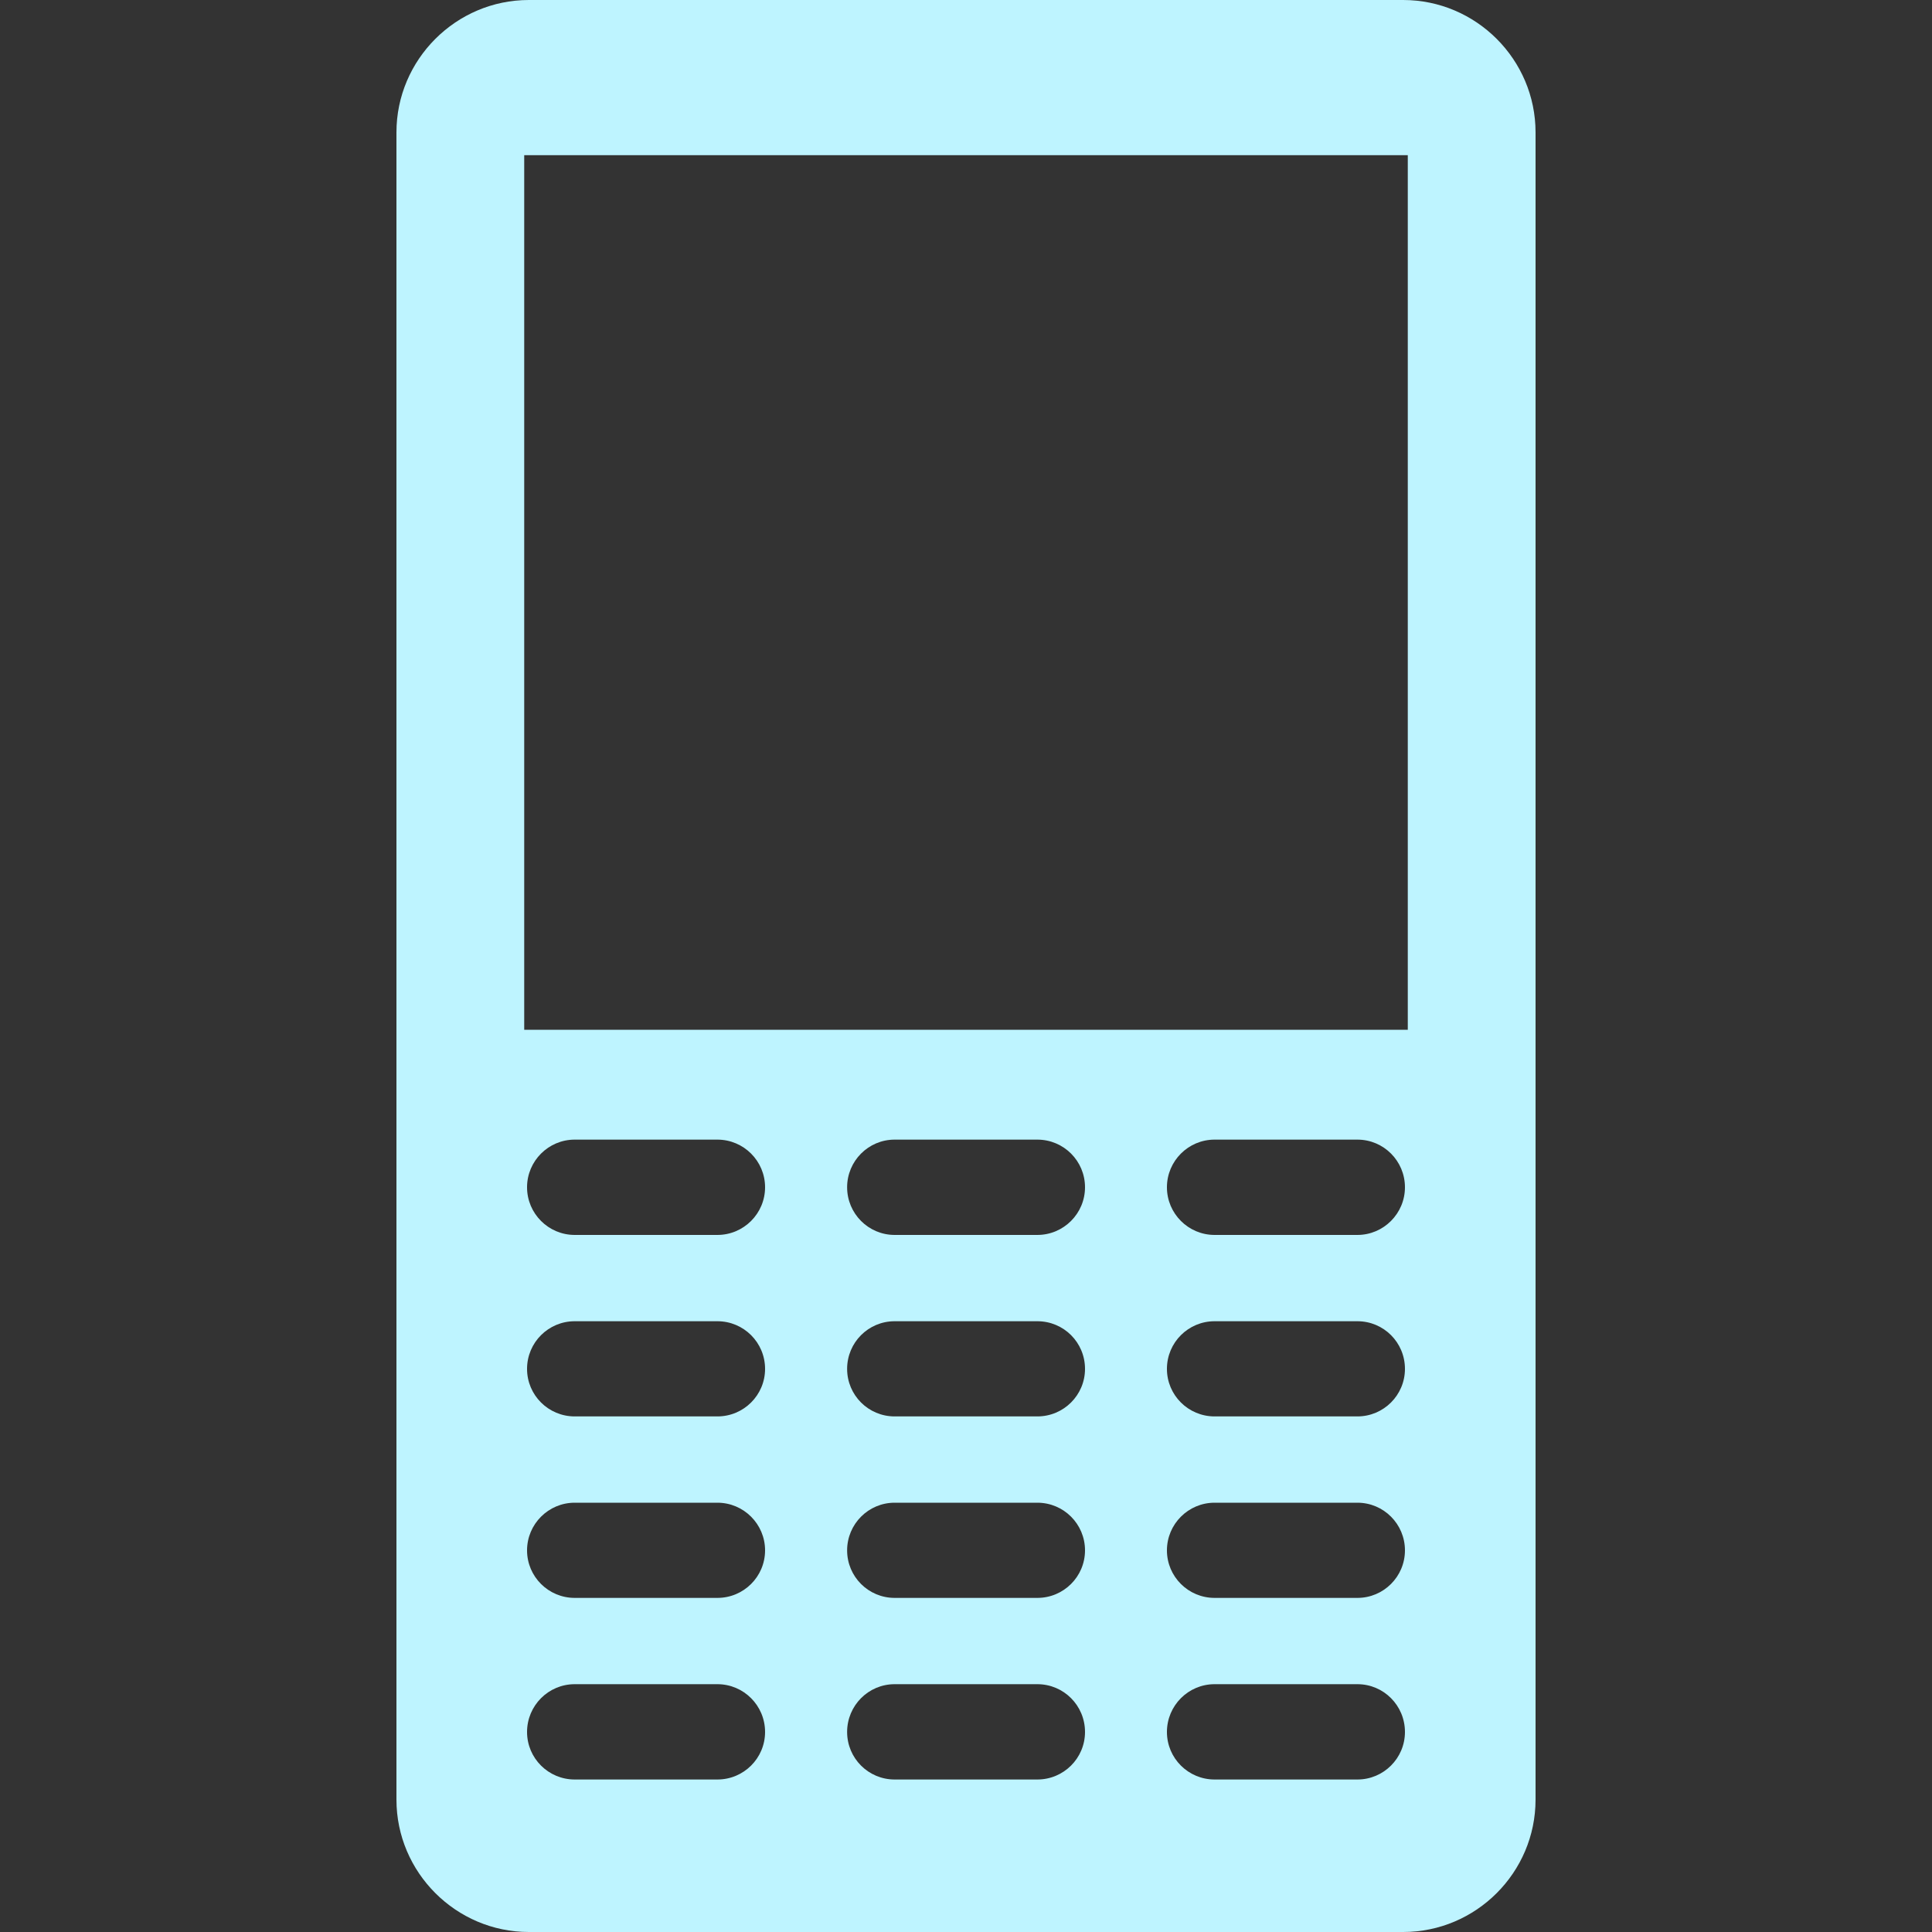 <svg width="15" height="15" viewBox="0 0 15 15" fill="none" xmlns="http://www.w3.org/2000/svg">
<rect x="0" y="0" width="15" height="15" fill="#333333" stroke="none"/>
<path d="M10.894 0H4.106C3.541 0 3.078 0.462 3.078 1.028V4.284V10.717V13.972C3.078 14.538 3.541 15 4.106 15H10.894C11.46 15 11.922 14.538 11.922 13.972V10.717V4.284V1.028C11.922 0.462 11.46 0 10.894 0ZM5.57 13.816H4.462C4.258 13.816 4.092 13.651 4.092 13.447C4.092 13.242 4.258 13.076 4.462 13.076H5.57C5.774 13.076 5.94 13.242 5.94 13.447C5.94 13.651 5.774 13.816 5.57 13.816ZM5.57 12.406H4.462C4.258 12.406 4.092 12.241 4.092 12.037C4.092 11.833 4.258 11.667 4.462 11.667H5.57C5.774 11.667 5.94 11.833 5.94 12.037C5.94 12.241 5.774 12.406 5.57 12.406ZM5.57 10.997H4.462C4.258 10.997 4.092 10.832 4.092 10.628C4.092 10.423 4.258 10.258 4.462 10.258H5.57C5.774 10.258 5.94 10.423 5.94 10.628C5.94 10.832 5.774 10.997 5.57 10.997ZM5.57 9.588H4.462C4.258 9.588 4.092 9.422 4.092 9.218C4.092 9.014 4.258 8.848 4.462 8.848H5.57C5.774 8.848 5.94 9.014 5.94 9.218C5.94 9.422 5.774 9.588 5.57 9.588ZM8.054 13.816H6.946C6.742 13.816 6.577 13.651 6.577 13.447C6.577 13.242 6.742 13.076 6.946 13.076H8.054C8.259 13.076 8.424 13.242 8.424 13.447C8.424 13.651 8.258 13.816 8.054 13.816ZM8.054 12.406H6.946C6.742 12.406 6.577 12.241 6.577 12.037C6.577 11.833 6.742 11.667 6.946 11.667H8.054C8.259 11.667 8.424 11.833 8.424 12.037C8.424 12.241 8.258 12.406 8.054 12.406ZM8.054 10.997H6.946C6.742 10.997 6.577 10.832 6.577 10.628C6.577 10.423 6.742 10.258 6.946 10.258H8.054C8.259 10.258 8.424 10.423 8.424 10.628C8.424 10.832 8.258 10.997 8.054 10.997ZM8.054 9.588H6.946C6.742 9.588 6.577 9.422 6.577 9.218C6.577 9.014 6.742 8.848 6.946 8.848H8.054C8.259 8.848 8.424 9.014 8.424 9.218C8.424 9.422 8.258 9.588 8.054 9.588ZM10.539 13.816H9.43C9.226 13.816 9.06 13.651 9.06 13.447C9.06 13.242 9.226 13.076 9.43 13.076H10.539C10.743 13.076 10.908 13.242 10.908 13.447C10.908 13.651 10.742 13.816 10.539 13.816ZM10.539 12.406H9.43C9.226 12.406 9.06 12.241 9.06 12.037C9.06 11.833 9.226 11.667 9.43 11.667H10.539C10.743 11.667 10.908 11.833 10.908 12.037C10.908 12.241 10.742 12.406 10.539 12.406ZM10.539 10.997H9.43C9.226 10.997 9.06 10.832 9.06 10.628C9.06 10.423 9.226 10.258 9.43 10.258H10.539C10.743 10.258 10.908 10.423 10.908 10.628C10.908 10.832 10.742 10.997 10.539 10.997ZM10.539 9.588H9.43C9.226 9.588 9.06 9.422 9.06 9.218C9.06 9.014 9.226 8.848 9.43 8.848H10.539C10.743 8.848 10.908 9.014 10.908 9.218C10.908 9.422 10.742 9.588 10.539 9.588ZM10.93 7.995H4.07V1.205H10.93V7.995Z" fill="#BEF4FF"/>
</svg>
